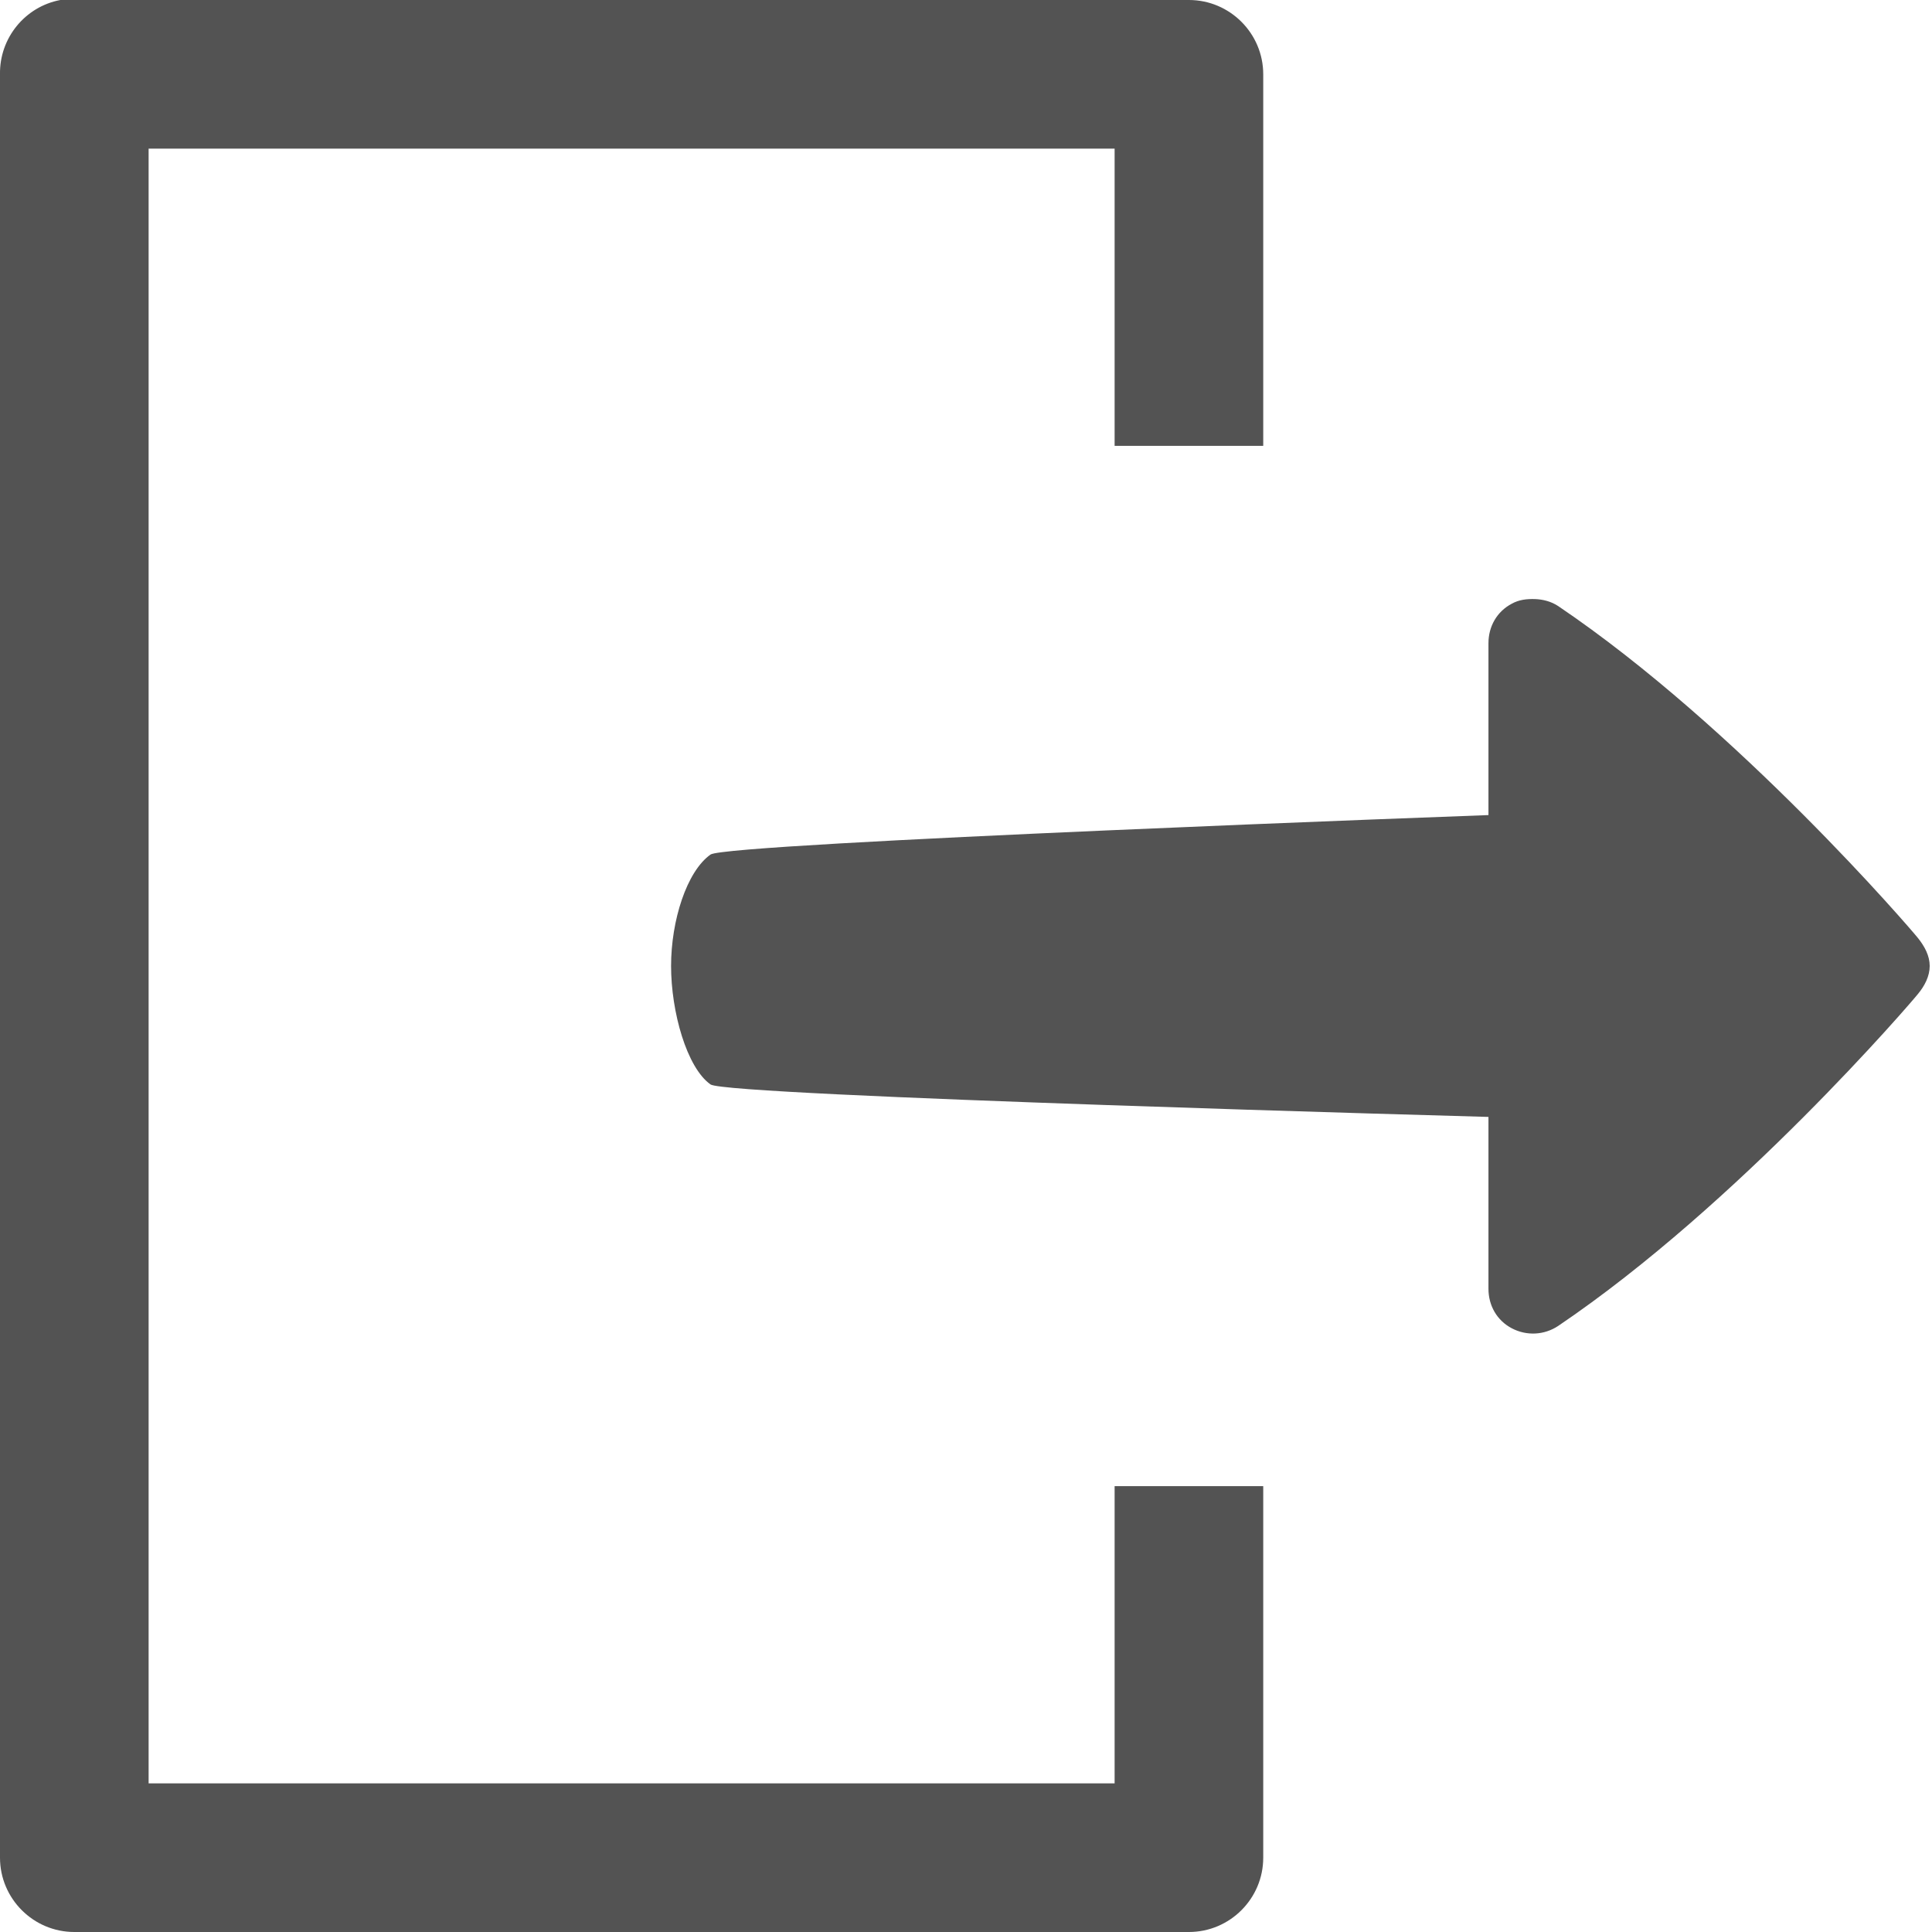 <svg xmlns="http://www.w3.org/2000/svg" xmlns:xlink="http://www.w3.org/1999/xlink" viewBox="0 0 26 26" fill="#535353">
  <path d="M0.812 0C0.336 0.09 -0.008 0.512 0 1L0 25C0 25.551 0.449 26 1 26L16 26C16.551 26 17 25.551 17 25L17 20L15 20L15 24L2 24L2 2L15 2L15 6L17 6L17 1C17 0.449 16.551 0 16 0L1 0C0.969 0 0.938 0 0.906 0C0.875 0 0.844 0 0.812 0 Z M 20.656 8.062C20.547 8.059 20.441 8.07 20.344 8.125C20.145 8.23 20.031 8.43 20.031 8.656L20.031 10.969C20.031 10.969 9.781 11.344 9.562 11.5C9.242 11.727 9.031 12.387 9.031 13C9.031 13.617 9.242 14.367 9.562 14.594C9.781 14.75 20.031 15.031 20.031 15.031L20.031 17.344C20.031 17.57 20.145 17.77 20.344 17.875C20.543 17.98 20.781 17.969 20.969 17.844C23.391 16.207 25.727 13.484 25.812 13.375C25.902 13.266 25.969 13.137 25.969 13C25.969 12.863 25.902 12.738 25.812 12.625C25.727 12.516 23.391 9.793 20.969 8.156C20.875 8.094 20.766 8.066 20.656 8.062Z" fill="#535353" />
</svg>